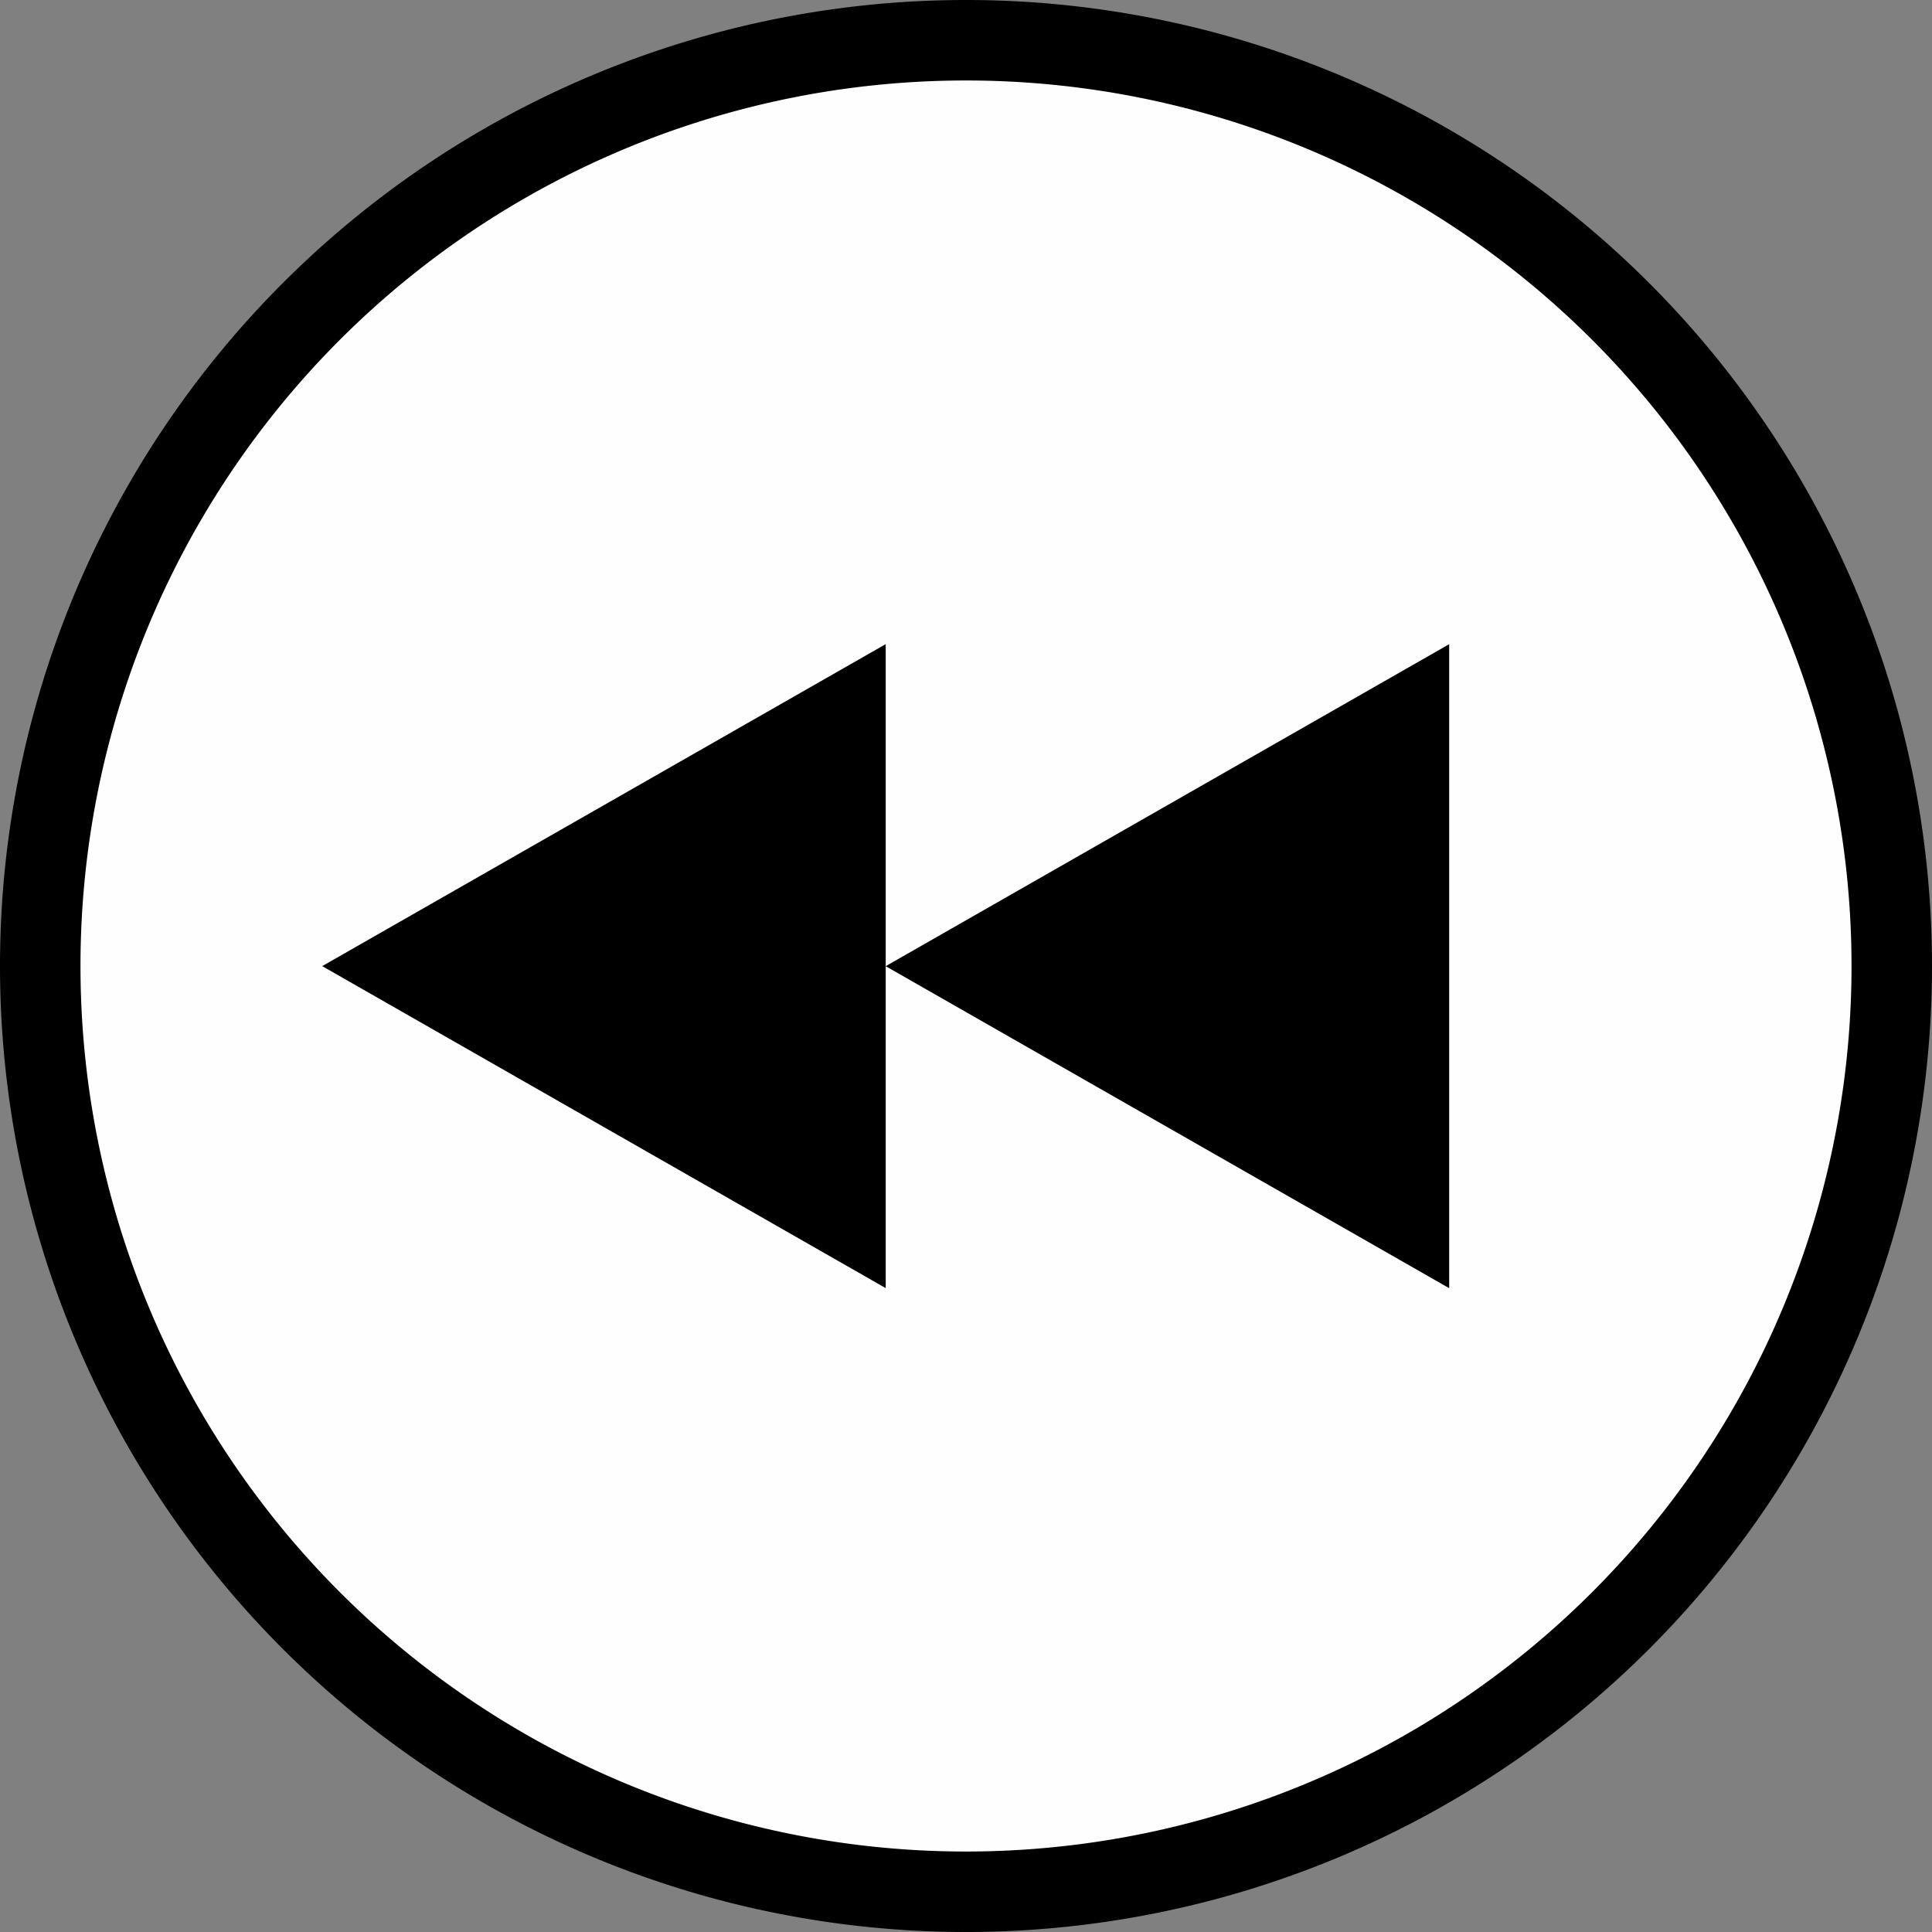 <?xml version="1.0" encoding="UTF-8" standalone="no"?>
<svg
   xmlns:dc="http://purl.org/dc/elements/1.1/"
   xmlns:cc="http://creativecommons.org/ns#"
   xmlns:rdf="http://www.w3.org/1999/02/22-rdf-syntax-ns#"
   xmlns:svg="http://www.w3.org/2000/svg"
   xmlns="http://www.w3.org/2000/svg"
   xmlns:sodipodi="http://sodipodi.sourceforge.net/DTD/sodipodi-0.dtd"
   xmlns:inkscape="http://www.inkscape.org/namespaces/inkscape"
   viewBox="0 0 32 32"
   id="svg2"
   version="1.1"
   inkscape:version="0.91 r13725"
   sodipodi:docname="media-seek-backward.svg">
  <rect x="0" y="0" width="32" height="32" fill="#808080" stroke="none"/>
  <sodipodi:namedview
     pagecolor="#ffffff"
     bordercolor="#666666"
     borderopacity="1"
     objecttolerance="10"
     gridtolerance="10"
     guidetolerance="10"
     inkscape:pageopacity="0"
     inkscape:pageshadow="2"
     inkscape:window-width="1920"
     inkscape:window-height="1020"
     id="namedview7"
     showgrid="false"
     inkscape:zoom="12.247807"
     inkscape:cx="2.9304033"
     inkscape:cy="-1.0030196"
     inkscape:window-x="0"
     inkscape:window-y="30"
     inkscape:window-maximized="1"
     inkscape:current-layer="svg2" />
  <defs
     id="defs3051">
    <style
       type="text/css"
       id="current-color-scheme">
      .ColorScheme-Text {
        color:#4d4d4d;
      }
      </style>
  </defs>
  <circle
     style="opacity:0.99;fill:#ffffff;fill-opacity:1;stroke:none;stroke-width:4;stroke-linecap:square;stroke-linejoin:miter;stroke-miterlimit:4;stroke-dasharray:none;stroke-dashoffset:0;stroke-opacity:1"
     id="path7460"
     cx="16"
     cy="16"
     r="15.562" />
  <path
     style="color:#4d4d4d;fill:#000000;fill-opacity:1;stroke:none"
     d="M 16,-4.9999999e-8 A 16,16 0 0 1 32,16 16,16 0 0 1 16,32 16,16 0 0 1 4.9999999e-8,16 16,16 0 0 1 16,-4.9999999e-8 Z M 16,1.333 A 14.667,14.667 0 0 0 1.333,16 14.667,14.667 0 0 0 16,30.667 14.667,14.667 0 0 0 30.667,16 14.667,14.667 0 0 0 16,1.333 Z m 8.003,9.336 0,10.667 -9.333,-5.333 9.333,-5.333 z m -9.333,5.333 0,5.333 -9.333,-5.333 9.333,-5.333 0,5.333 z"
     id="path8"
     class="ColorScheme-Text"
     inkscape:connector-curvature="0" />
</svg>
